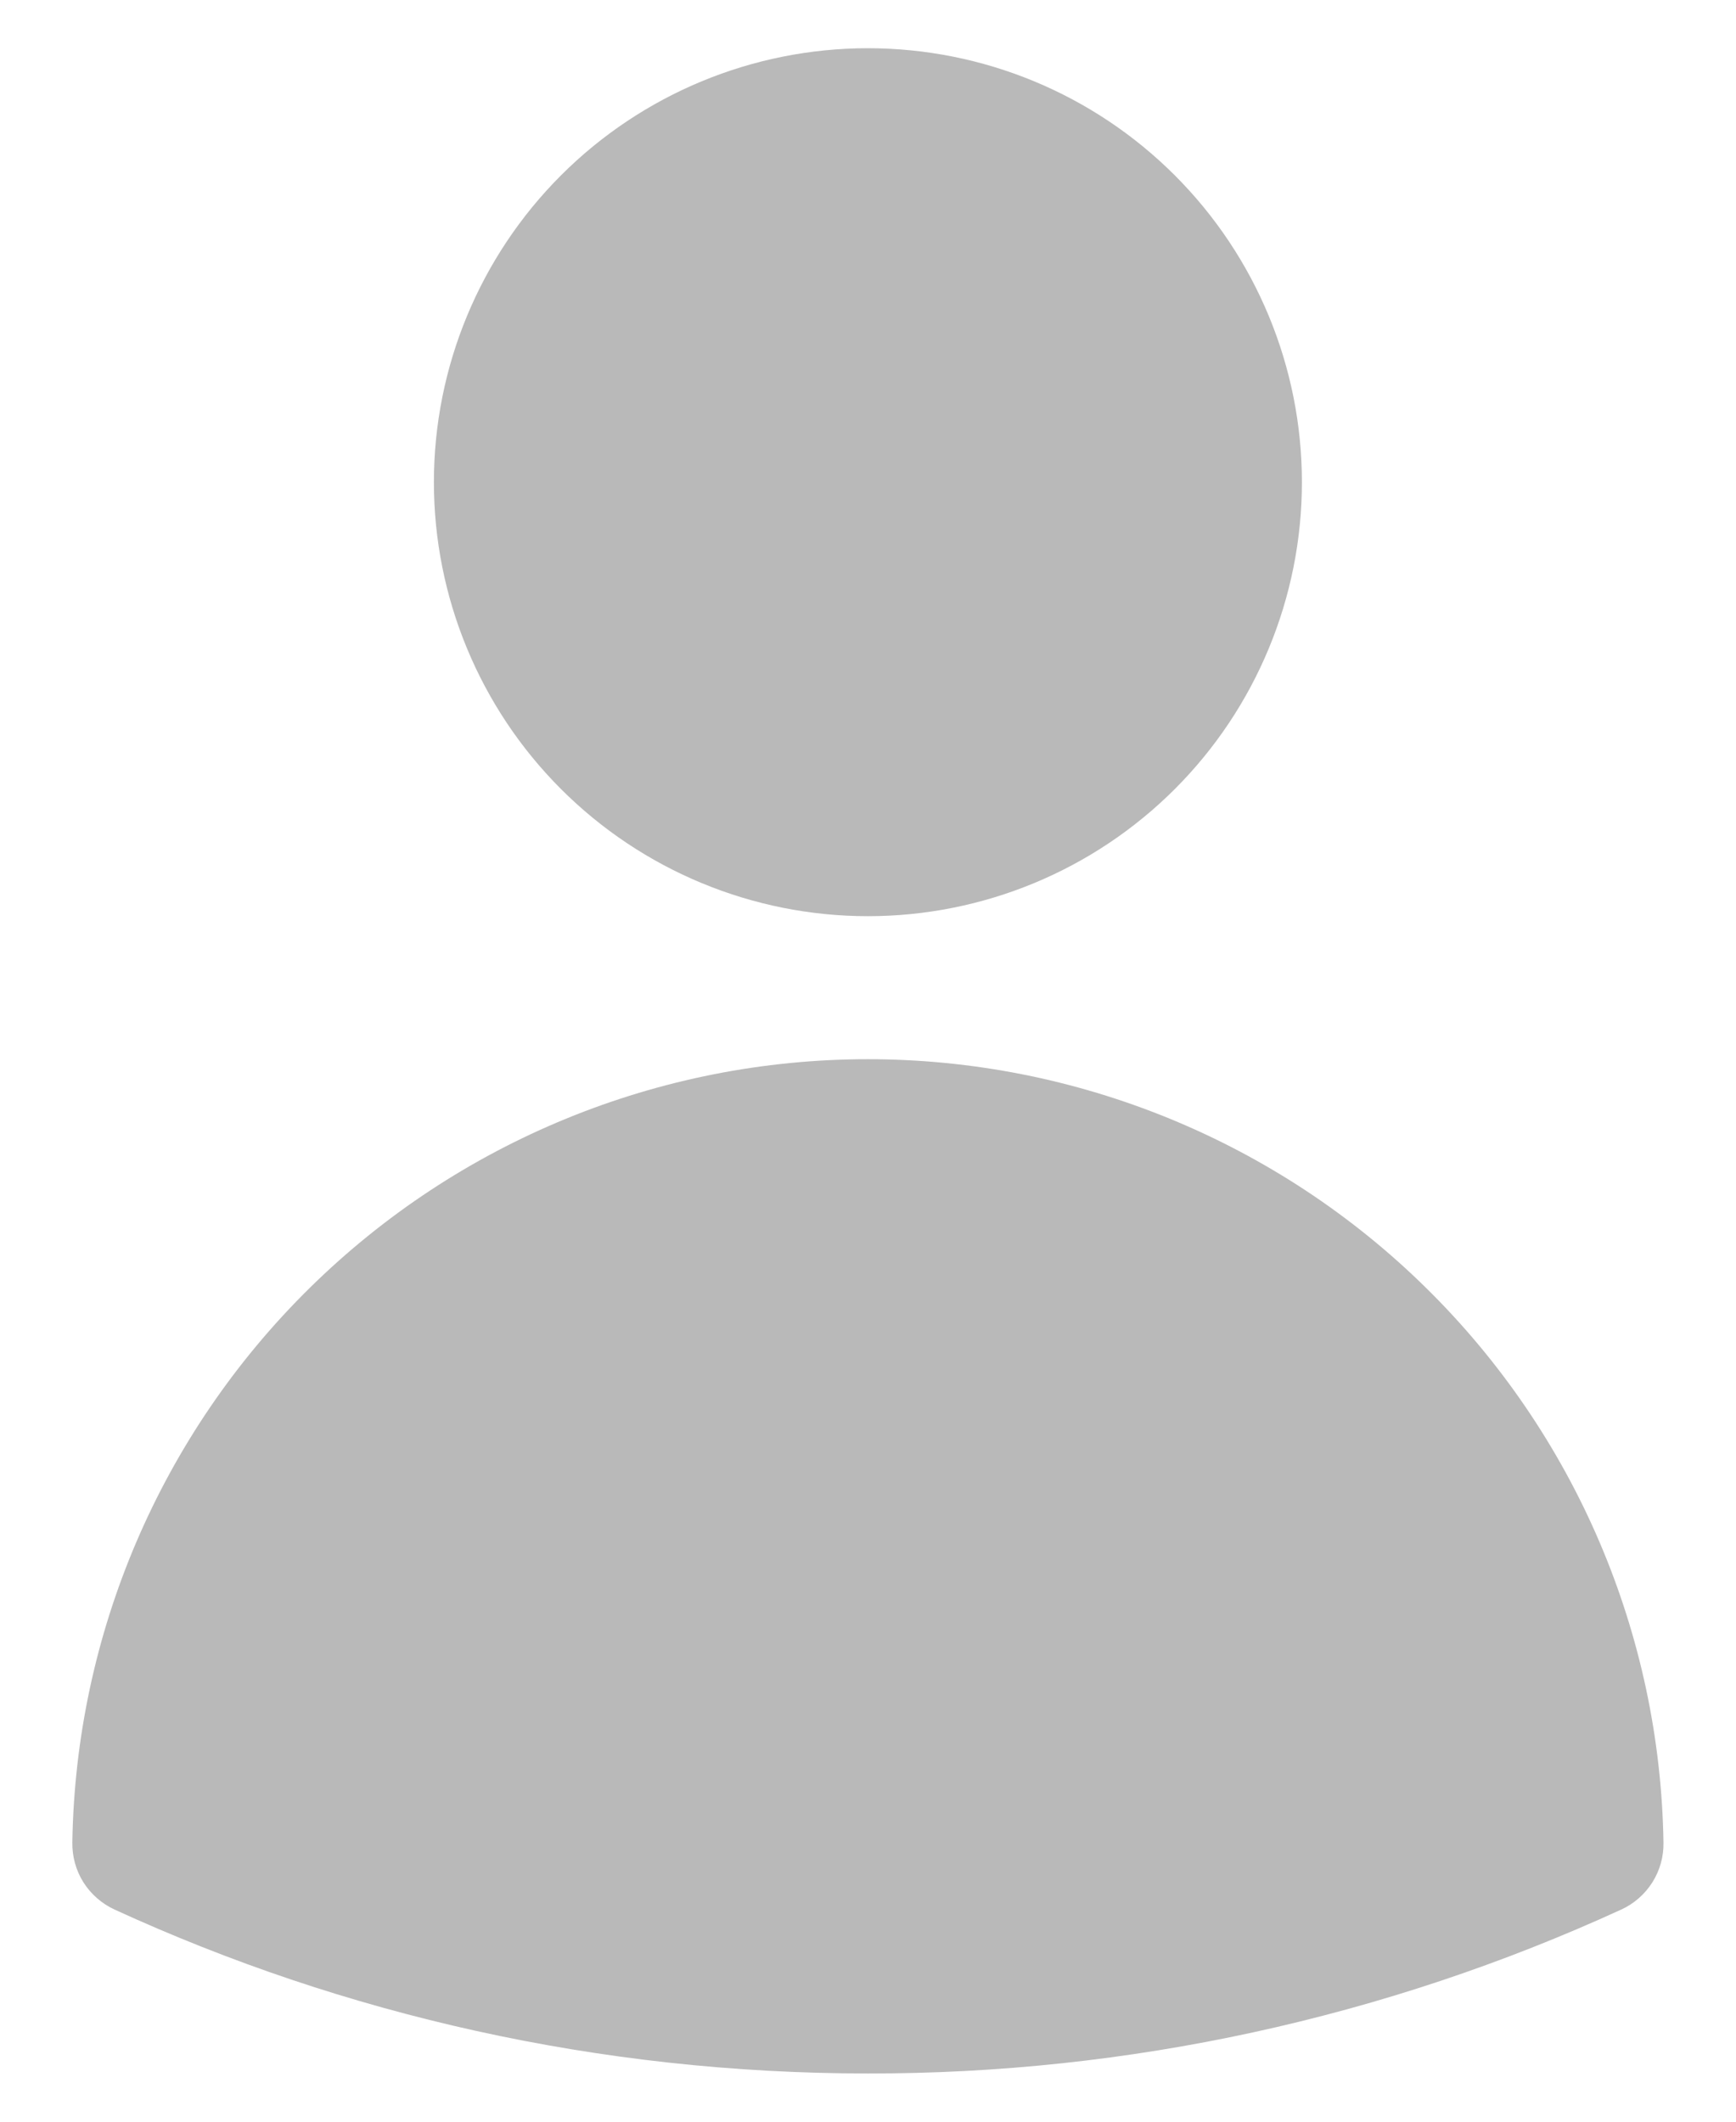 <svg width="18" height="22" viewBox="0 0 18 22" fill="none" xmlns="http://www.w3.org/2000/svg">
<path fill-rule="evenodd" clip-rule="evenodd" d="M4.499 5C4.499 3.807 4.973 2.662 5.817 1.818C6.661 0.974 7.806 0.5 8.999 0.5C10.193 0.5 11.337 0.974 12.181 1.818C13.025 2.662 13.499 3.807 13.499 5C13.499 6.193 13.025 7.338 12.181 8.182C11.337 9.026 10.193 9.5 8.999 9.5C7.806 9.5 6.661 9.026 5.817 8.182C4.973 7.338 4.499 6.193 4.499 5ZM0.75 19.105C0.784 16.939 1.668 14.874 3.211 13.355C4.754 11.835 6.833 10.983 8.999 10.983C11.165 10.983 13.244 11.835 14.787 13.355C16.331 14.874 17.214 16.939 17.248 19.105C17.251 19.251 17.211 19.394 17.133 19.518C17.055 19.641 16.944 19.739 16.811 19.8C14.36 20.924 11.695 21.504 8.999 21.5C6.213 21.5 3.566 20.892 1.187 19.8C1.055 19.739 0.943 19.641 0.865 19.518C0.787 19.394 0.748 19.251 0.75 19.105Z" fill="#B9B9B9"/>
</svg>
